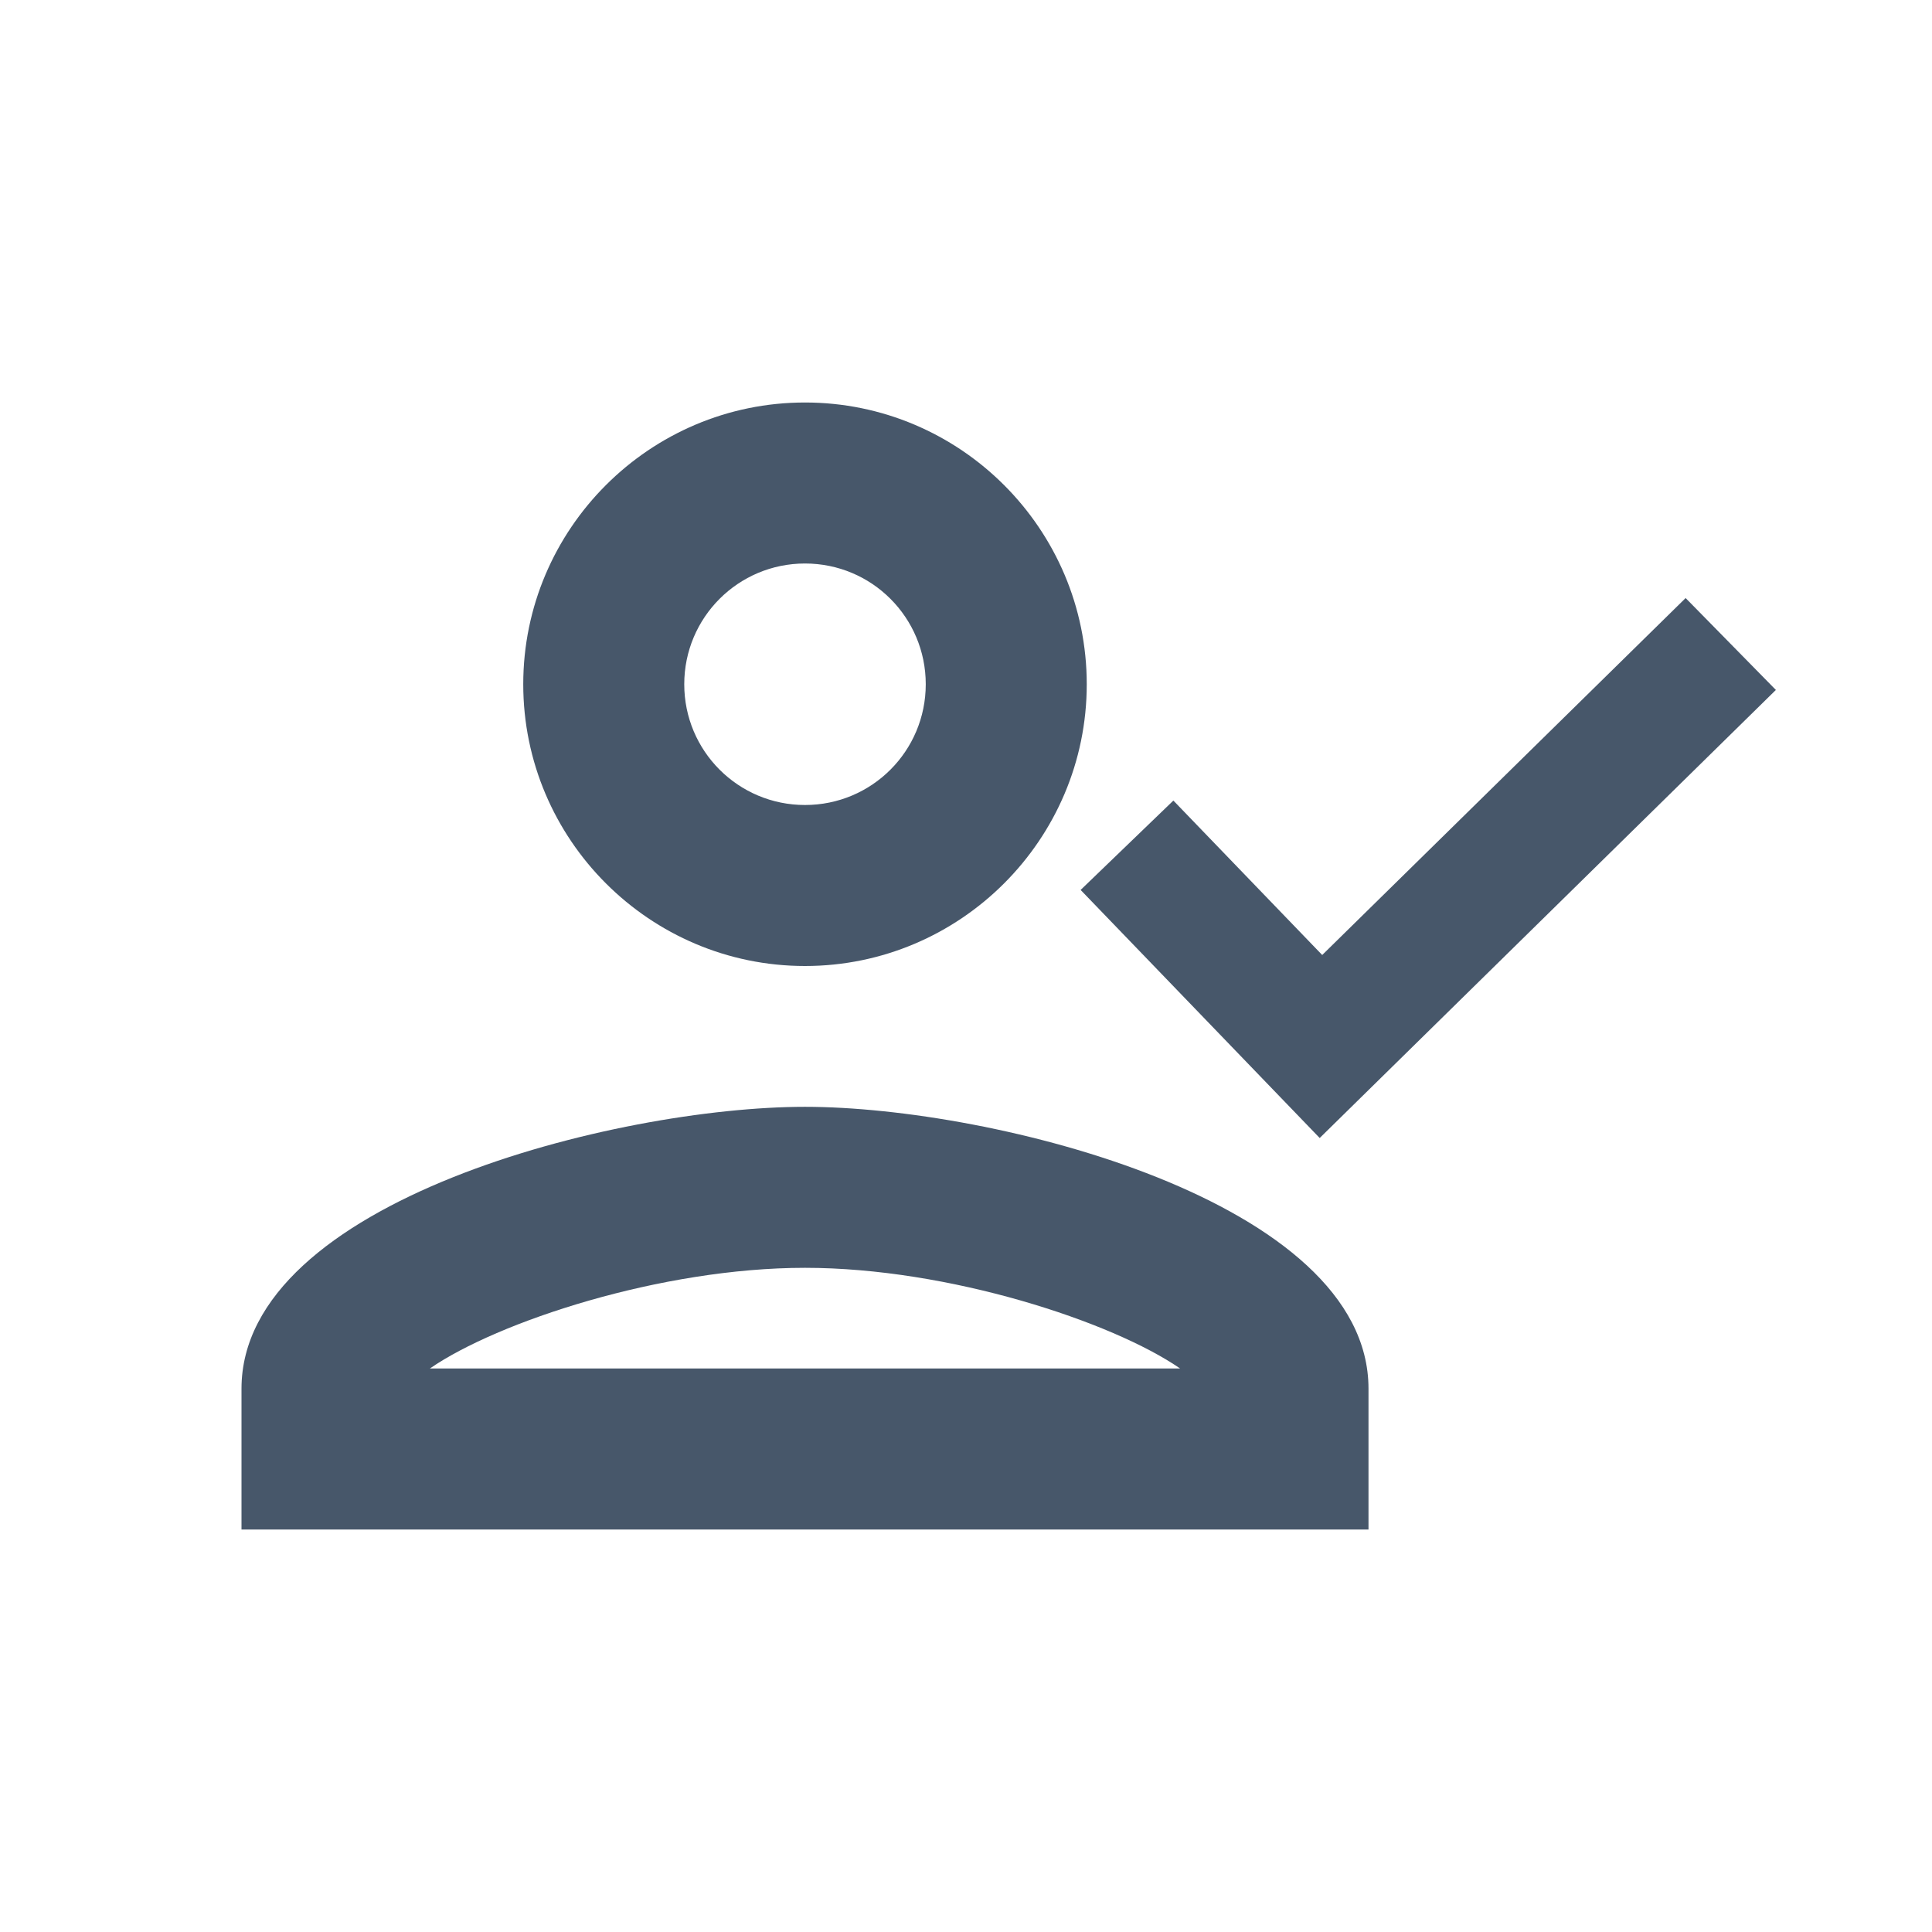 <svg width="18" height="18" viewBox="0 0 18 18" fill="none" xmlns="http://www.w3.org/2000/svg">
<g clip-path="url(#clip0_87_1819)">
<path d="M7.5 10.312C5.745 10.312 2.25 11.19 2.25 12.938V14.25H12.75V12.938C12.75 11.19 9.255 10.312 7.5 10.312ZM4.005 12.75C4.635 12.315 6.157 11.812 7.5 11.812C8.842 11.812 10.365 12.315 10.995 12.75H4.005ZM7.5 9C8.947 9 10.125 7.822 10.125 6.375C10.125 4.928 8.947 3.75 7.5 3.75C6.053 3.75 4.875 4.928 4.875 6.375C4.875 7.822 6.053 9 7.5 9ZM7.5 5.25C8.123 5.25 8.625 5.753 8.625 6.375C8.625 6.997 8.123 7.5 7.5 7.5C6.878 7.5 6.375 6.997 6.375 6.375C6.375 5.753 6.878 5.25 7.5 5.25Z" fill="#47576A"/>
<path d="M10.5 7.875L12.307 9.75L16.125 6" stroke="#47576A" stroke-width="1.2"/>
</g>
<defs>
<clipPath id="clip0_87_1819">
<rect width="18" height="18" fill="white"/>
</clipPath>
</defs>
</svg>
